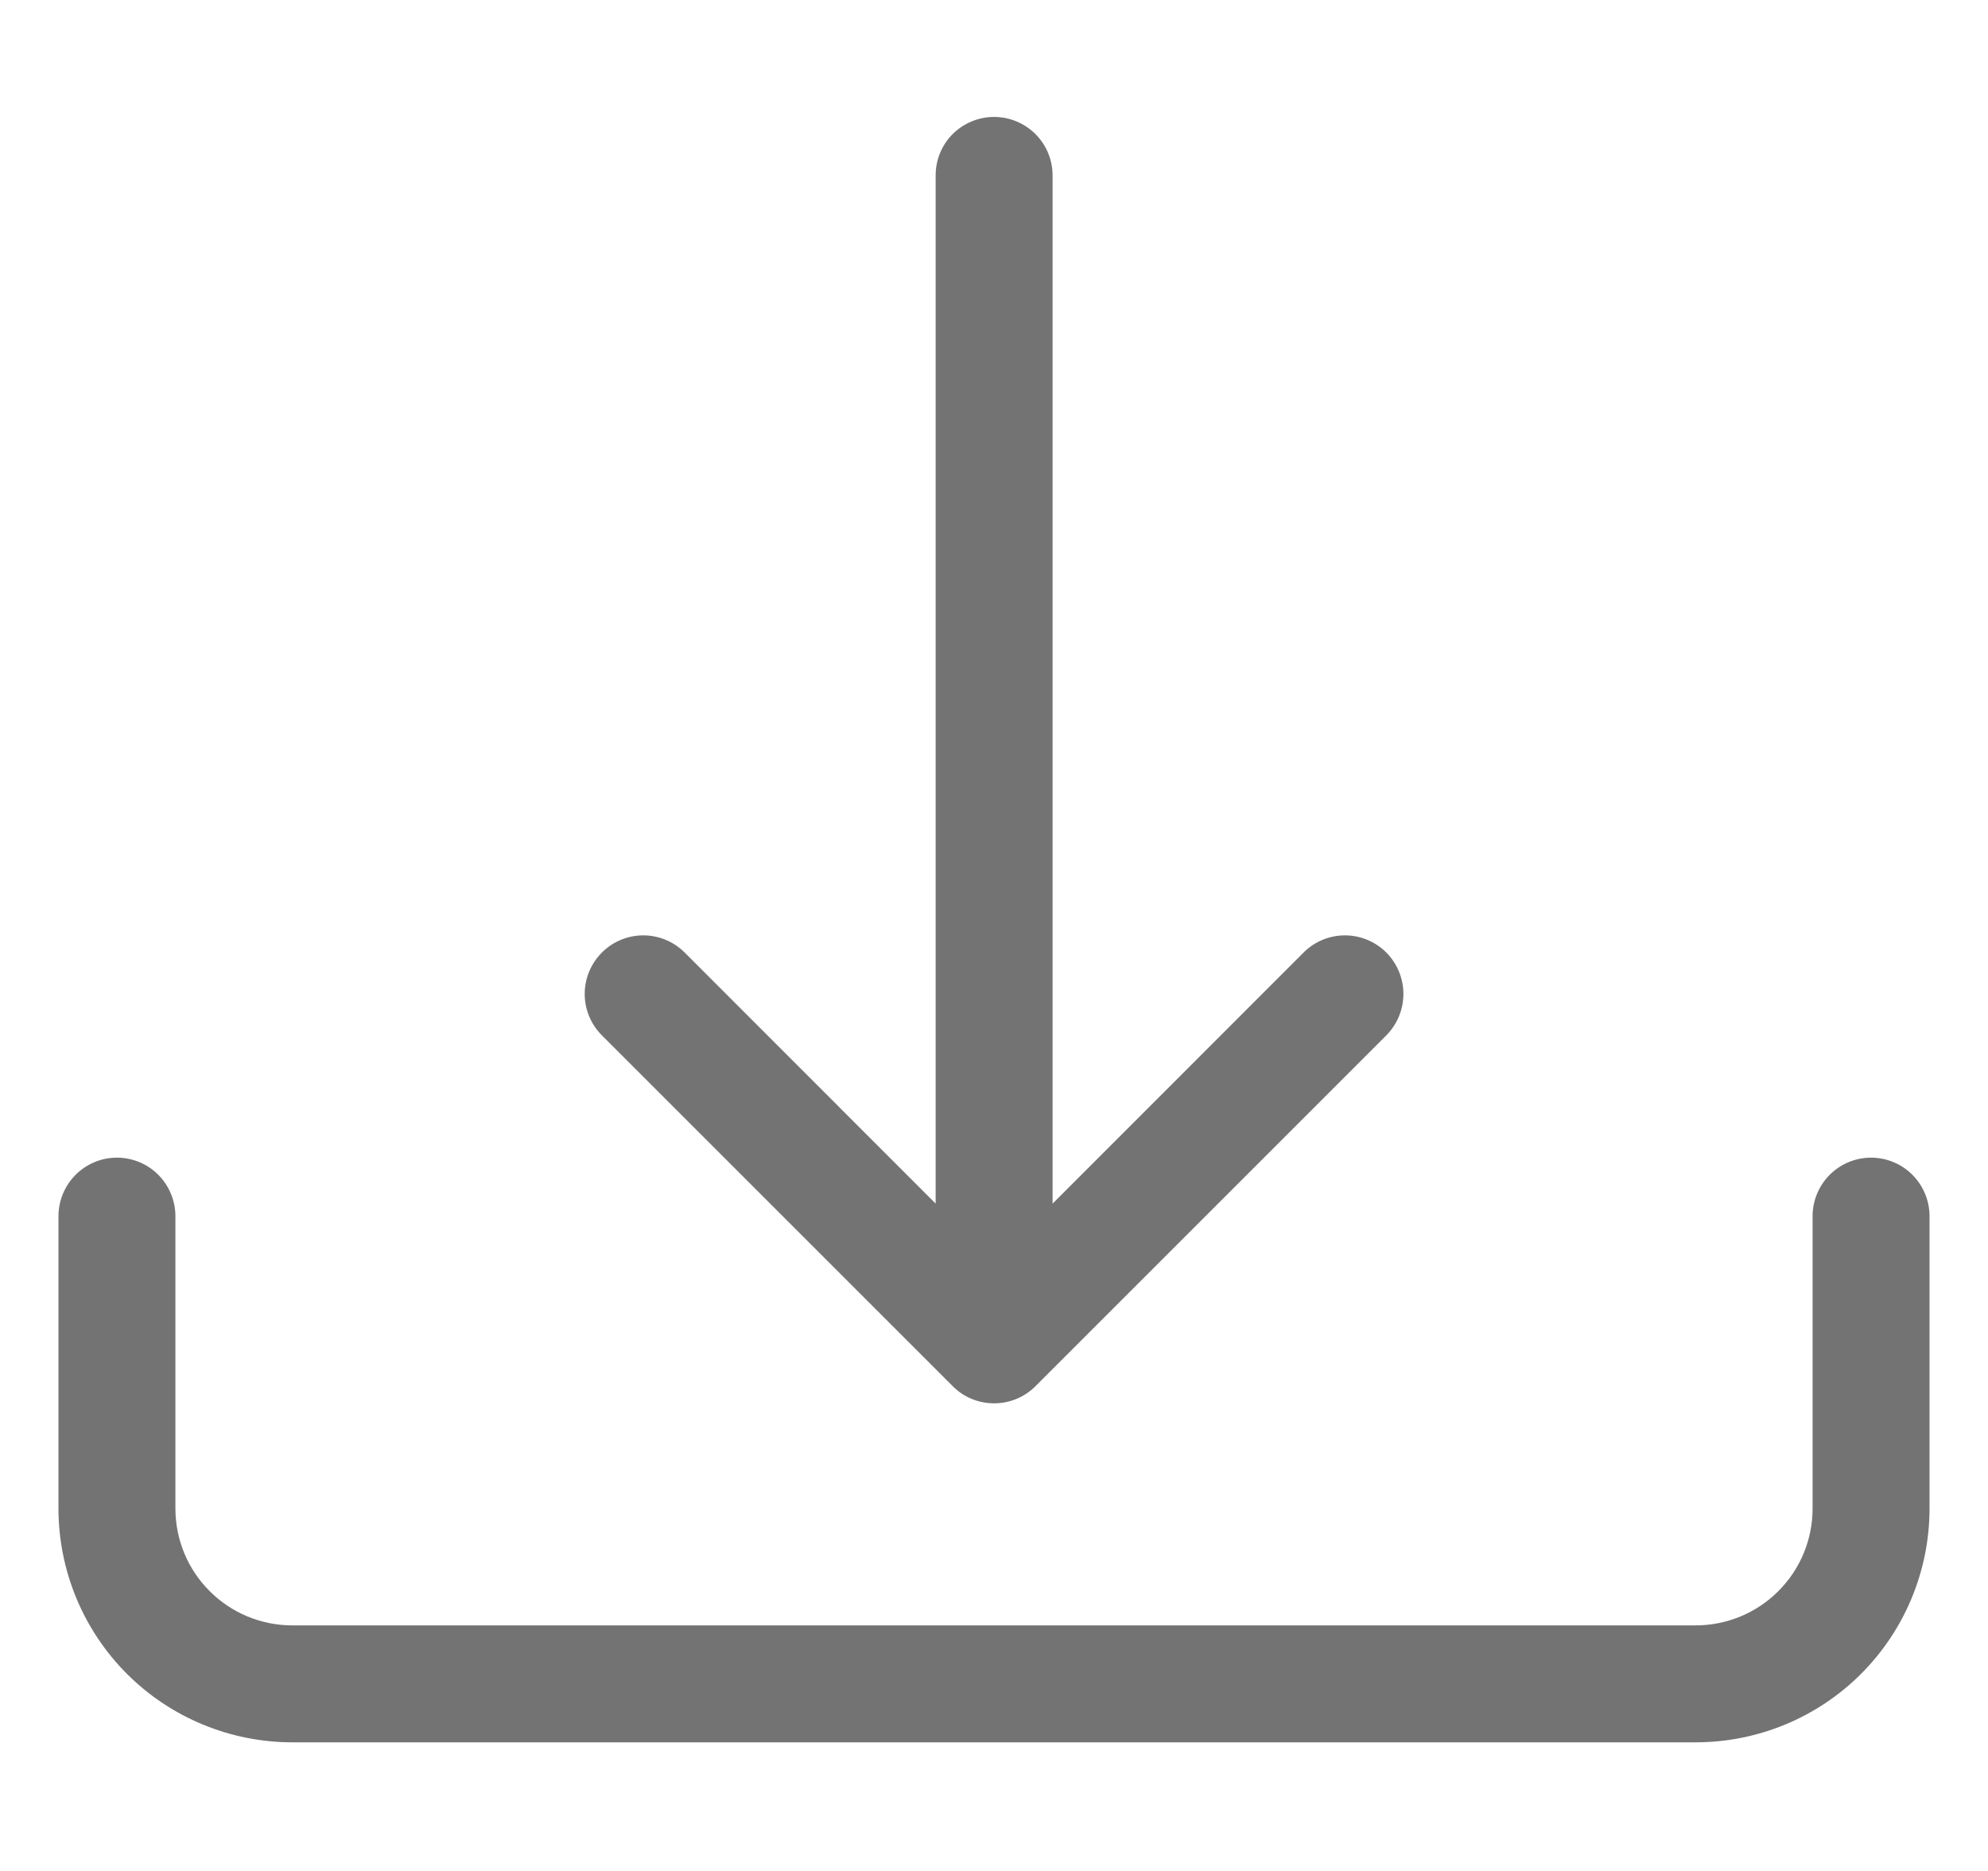 <svg width="17" height="16" viewBox="0 0 17 16" fill="none" xmlns="http://www.w3.org/2000/svg">
<g clip-path="url(#clip0_2638_5434)">
<path d="M1 9.9C1.133 9.9 1.26 9.953 1.354 10.047C1.447 10.141 1.5 10.268 1.5 10.4V12.9C1.5 13.166 1.605 13.42 1.793 13.607C1.98 13.795 2.235 13.9 2.5 13.9H14.5C14.765 13.9 15.02 13.795 15.207 13.607C15.395 13.42 15.5 13.166 15.5 12.9V10.4C15.5 10.268 15.553 10.141 15.646 10.047C15.74 9.953 15.867 9.9 16 9.9C16.133 9.9 16.26 9.953 16.354 10.047C16.447 10.141 16.5 10.268 16.5 10.4V12.9C16.5 13.431 16.289 13.94 15.914 14.315C15.539 14.69 15.03 14.9 14.5 14.9H2.5C1.97 14.9 1.461 14.69 1.086 14.315C0.711 13.94 0.5 13.431 0.5 12.9V10.4C0.5 10.268 0.553 10.141 0.646 10.047C0.74 9.953 0.867 9.9 1 9.9Z" fill="#737373"/>
<path d="M8.147 11.854C8.193 11.901 8.248 11.938 8.309 11.963C8.37 11.988 8.435 12.001 8.501 12.001C8.566 12.001 8.632 11.988 8.692 11.963C8.753 11.938 8.808 11.901 8.855 11.854L11.855 8.854C11.948 8.76 12.001 8.633 12.001 8.5C12.001 8.367 11.948 8.24 11.855 8.146C11.761 8.052 11.633 7.999 11.501 7.999C11.368 7.999 11.241 8.052 11.147 8.146L9.001 10.293V1.5C9.001 1.367 8.948 1.24 8.854 1.146C8.76 1.053 8.633 1 8.501 1C8.368 1 8.241 1.053 8.147 1.146C8.053 1.24 8.001 1.367 8.001 1.5V10.293L5.855 8.146C5.761 8.052 5.633 7.999 5.501 7.999C5.368 7.999 5.241 8.052 5.147 8.146C5.053 8.24 5 8.367 5 8.5C5 8.633 5.053 8.76 5.147 8.854L8.147 11.854Z" fill="#737373"/>
</g>
<defs>
<clipPath id="clip0_2638_5434">
<rect width="16" height="16" fill="white" transform="translate(0.5)"/>
</clipPath>
</defs>
</svg>
